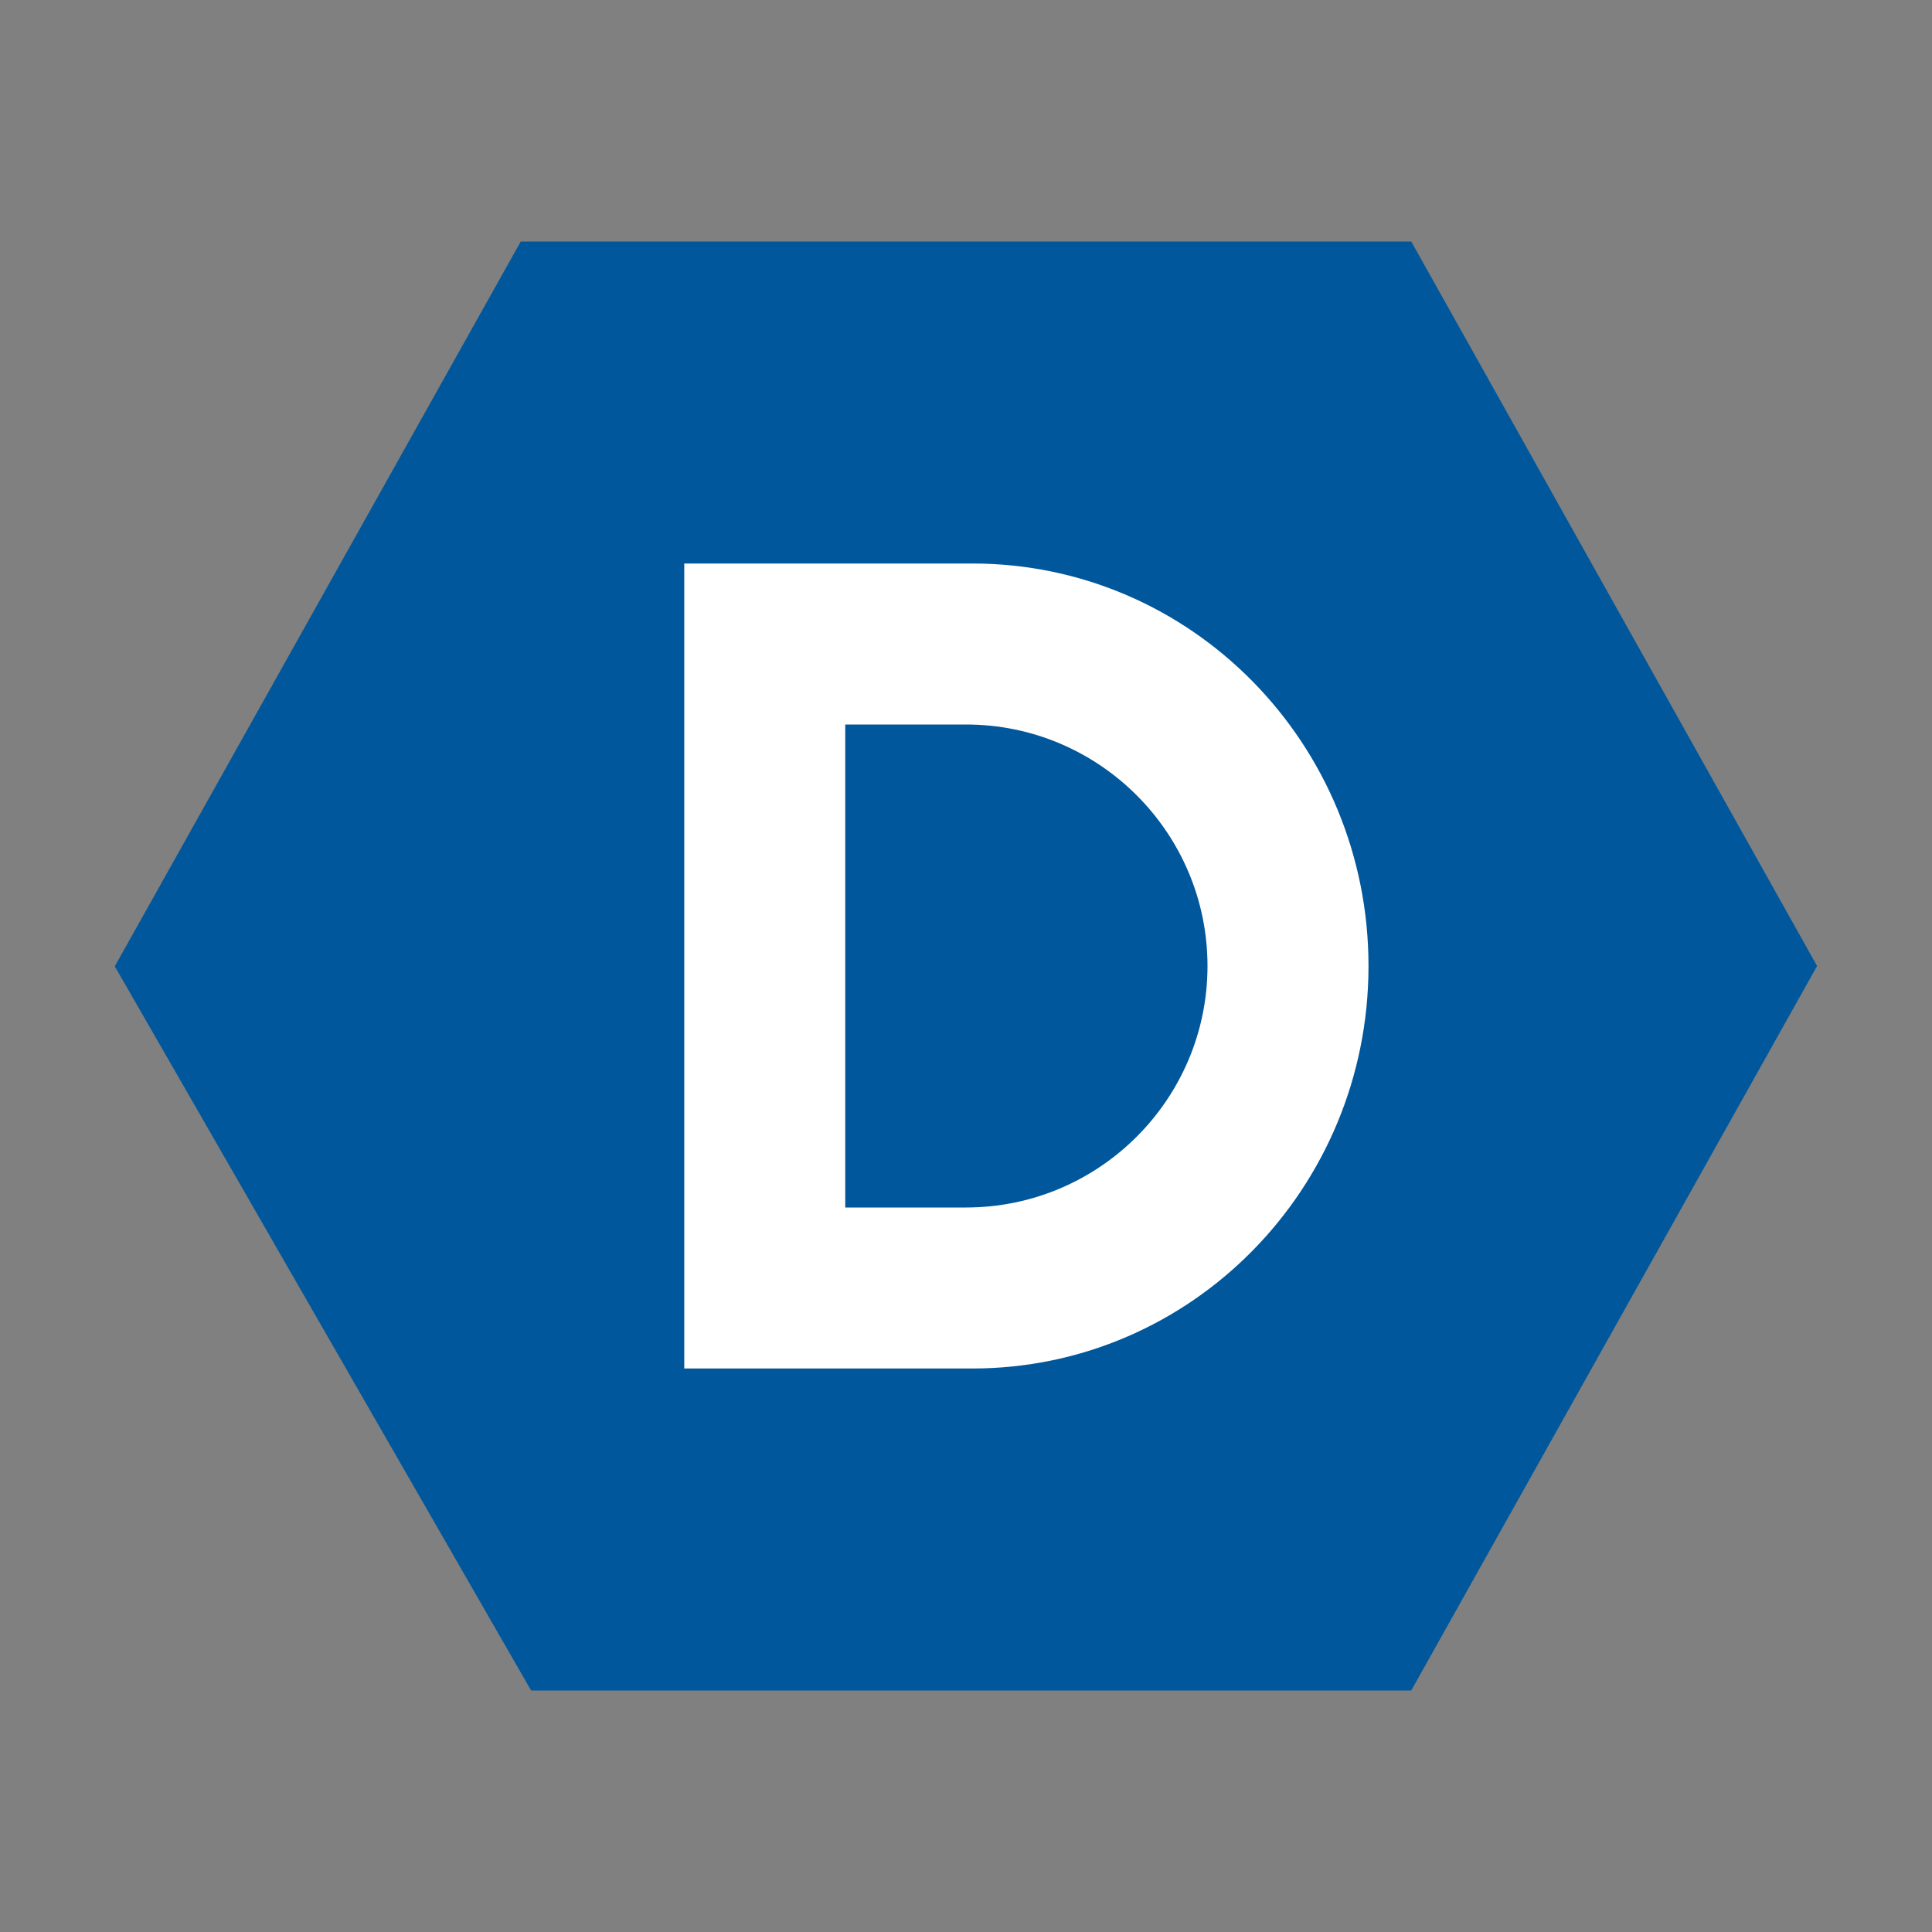 <?xml version="1.0" encoding="UTF-8"?>
<svg xmlns="http://www.w3.org/2000/svg" xmlns:xlink="http://www.w3.org/1999/xlink" viewBox="0 0 48 48" version="1.1" width="48px" height="48px">
<rect x="0" y="0" width="48" height="48" fill="#808080" stroke="none"/>
<g id="surface1">
<path style=" fill:#01579B;" d="M 35.062 6 L 12.938 6 L 2.852 24.008 L 13.195 42 L 35.062 42 L 45.145 24 Z "/>
<path style=" fill:#FFFFFF;" d="M 24.156 14 L 17 14 L 17 34 L 24.156 34 C 29.598 34 34 29.527 34 24 C 34 18.473 29.598 14 24.156 14 Z M 24 30 L 21 30 L 21 18 L 24 18 C 27.309 18 30 20.691 30 24 C 30 27.309 27.309 30 24 30 Z "/>
</g>
</svg>

